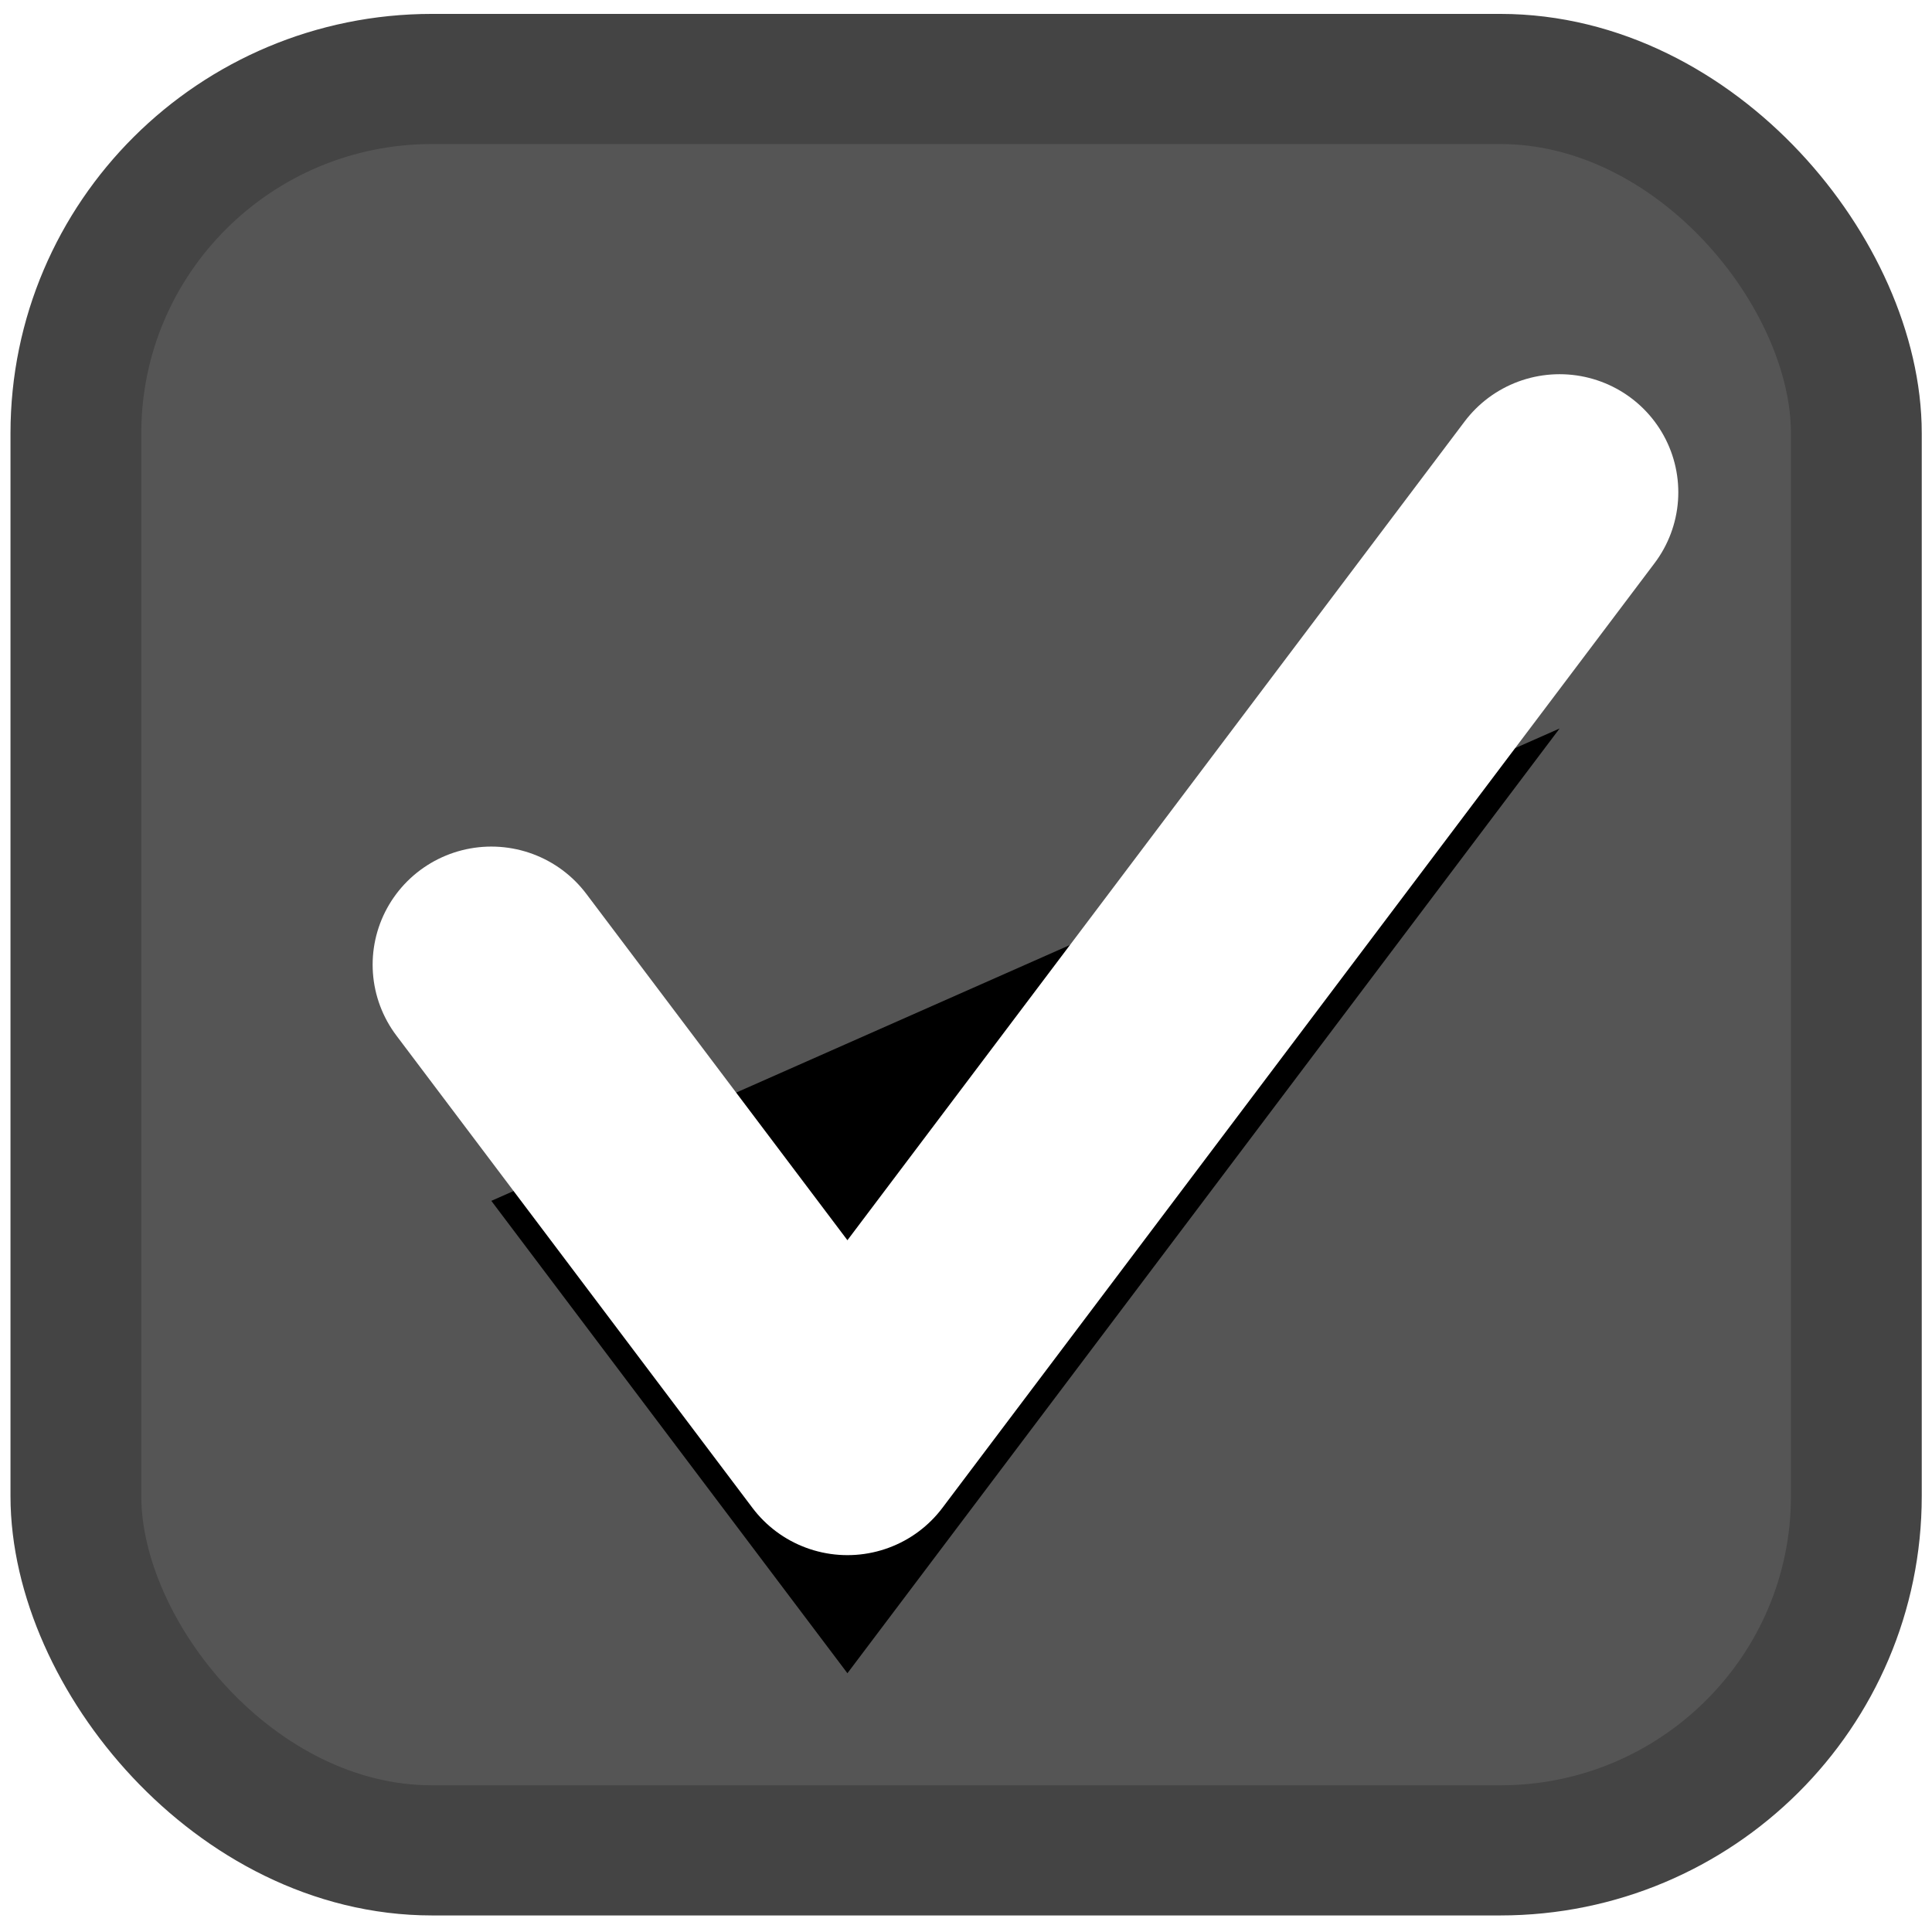 <?xml version="1.0" encoding="UTF-8" standalone="no"?>
<svg
   xmlns:dc="http://purl.org/dc/elements/1.1/"
   xmlns:cc="http://creativecommons.org/ns#"
   xmlns:rdf="http://www.w3.org/1999/02/22-rdf-syntax-ns#"
   xmlns:svg="http://www.w3.org/2000/svg"
   xmlns="http://www.w3.org/2000/svg"
   xmlns:xlink="http://www.w3.org/1999/xlink"
   xmlns:sodipodi="http://sodipodi.sourceforge.net/DTD/sodipodi-0.dtd"
   xmlns:inkscape="http://www.inkscape.org/namespaces/inkscape"
   width="16px"
   height="16px"
   viewBox="0 0 16 16"
   version="1.1"
   id="svg32"
   sodipodi:docname="active.svg"
   inkscape:version="0.92.3 (2405546, 2018-03-11)">
  <sodipodi:namedview
     pagecolor="#ffffff"
     bordercolor="#666666"
     borderopacity="1"
     objecttolerance="10"
     gridtolerance="10"
     guidetolerance="10"
     inkscape:pageopacity="0"
     inkscape:pageshadow="2"
     inkscape:window-width="1462"
     inkscape:window-height="1027"
     id="namedview34"
     showgrid="false"
     inkscape:zoom="14.75"
     inkscape:cx="7.7288136"
     inkscape:cy="8"
     inkscape:window-x="0"
     inkscape:window-y="0"
     inkscape:window-maximized="0"
     inkscape:current-layer="Group-Copy-4" />
  <title
     id="title2">Group Copy 4</title>
  <desc
     id="desc4">Created with Sketch.</desc>
  <defs
     id="defs20">
    <polyline
       id="path-1"
       points="4 8 7 12 13 4" />
    <filter
       x="-16.7%"
       y="-18.8%"
       width="133.3%"
       height="150.0%"
       filterUnits="objectBoundingBox"
       id="filter-2">
      <feMorphology
         radius="1"
         operator="dilate"
         in="SourceAlpha"
         result="shadowSpreadOuter1"
         id="feMorphology7" />
      <feOffset
         dx="0"
         dy="1"
         in="shadowSpreadOuter1"
         result="shadowOffsetOuter1"
         id="feOffset9" />
      <feMorphology
         radius="1"
         operator="erode"
         in="SourceAlpha"
         result="shadowInner"
         id="feMorphology11" />
      <feOffset
         dx="0"
         dy="1"
         in="shadowInner"
         result="shadowInner"
         id="feOffset13" />
      <feComposite
         in="shadowOffsetOuter1"
         in2="shadowInner"
         operator="out"
         result="shadowOffsetOuter1"
         id="feComposite15" />
      <feColorMatrix
         values="0 0 0 0 0   0 0 0 0 0   0 0 0 0 0  0 0 0 0.083 0"
         type="matrix"
         in="shadowOffsetOuter1"
         id="feColorMatrix17" />
    </filter>
  </defs>
  <g
     id="Page-1"
     style="fill:none;fill-rule:evenodd;stroke:none;stroke-width:1">
    <g
       id="Artboard"
       transform="translate(-466,-585)"
       style="fill-rule:nonzero">
      <g
         id="check"
         transform="matrix(0.983,0,0,0.978,466.137,322.083)"
         style="fill-rule:evenodd">
        <g
           id="Group-Copy-4"
           transform="translate(0,269)"
           style="fill-rule:evenodd">
          <rect
             id="Rectangle-2-Copy"
             x="0.5"
             y="0.5"
             width="15"
             height="15"
             rx="3"
             style="fill:#555555;fill-rule:evenodd;stroke:#444444;fill-opacity:1;stroke-width:1.102;stroke-miterlimit:4;stroke-dasharray:none;stroke-opacity:1" />
          <g
             id="Path-3-Copy"
             style="fill-rule:evenodd;stroke-linecap:round;stroke-linejoin:round">
            <use
               xlink:href="#path-1"
               id="use23"
               style="fill:#000000;fill-opacity:1;fill-rule:evenodd;filter:url(#filter-2)"
               x="0"
               y="0"
               width="100%"
               height="100%" />
            <use
               xlink:href="#path-1"
               id="use25"
               style="fill-rule:evenodd;stroke:#ffffff;stroke-width:2"
               x="0"
               y="0"
               width="100%"
               height="100%" />
          </g>
        </g>
      </g>
    </g>
  </g>
</svg>
